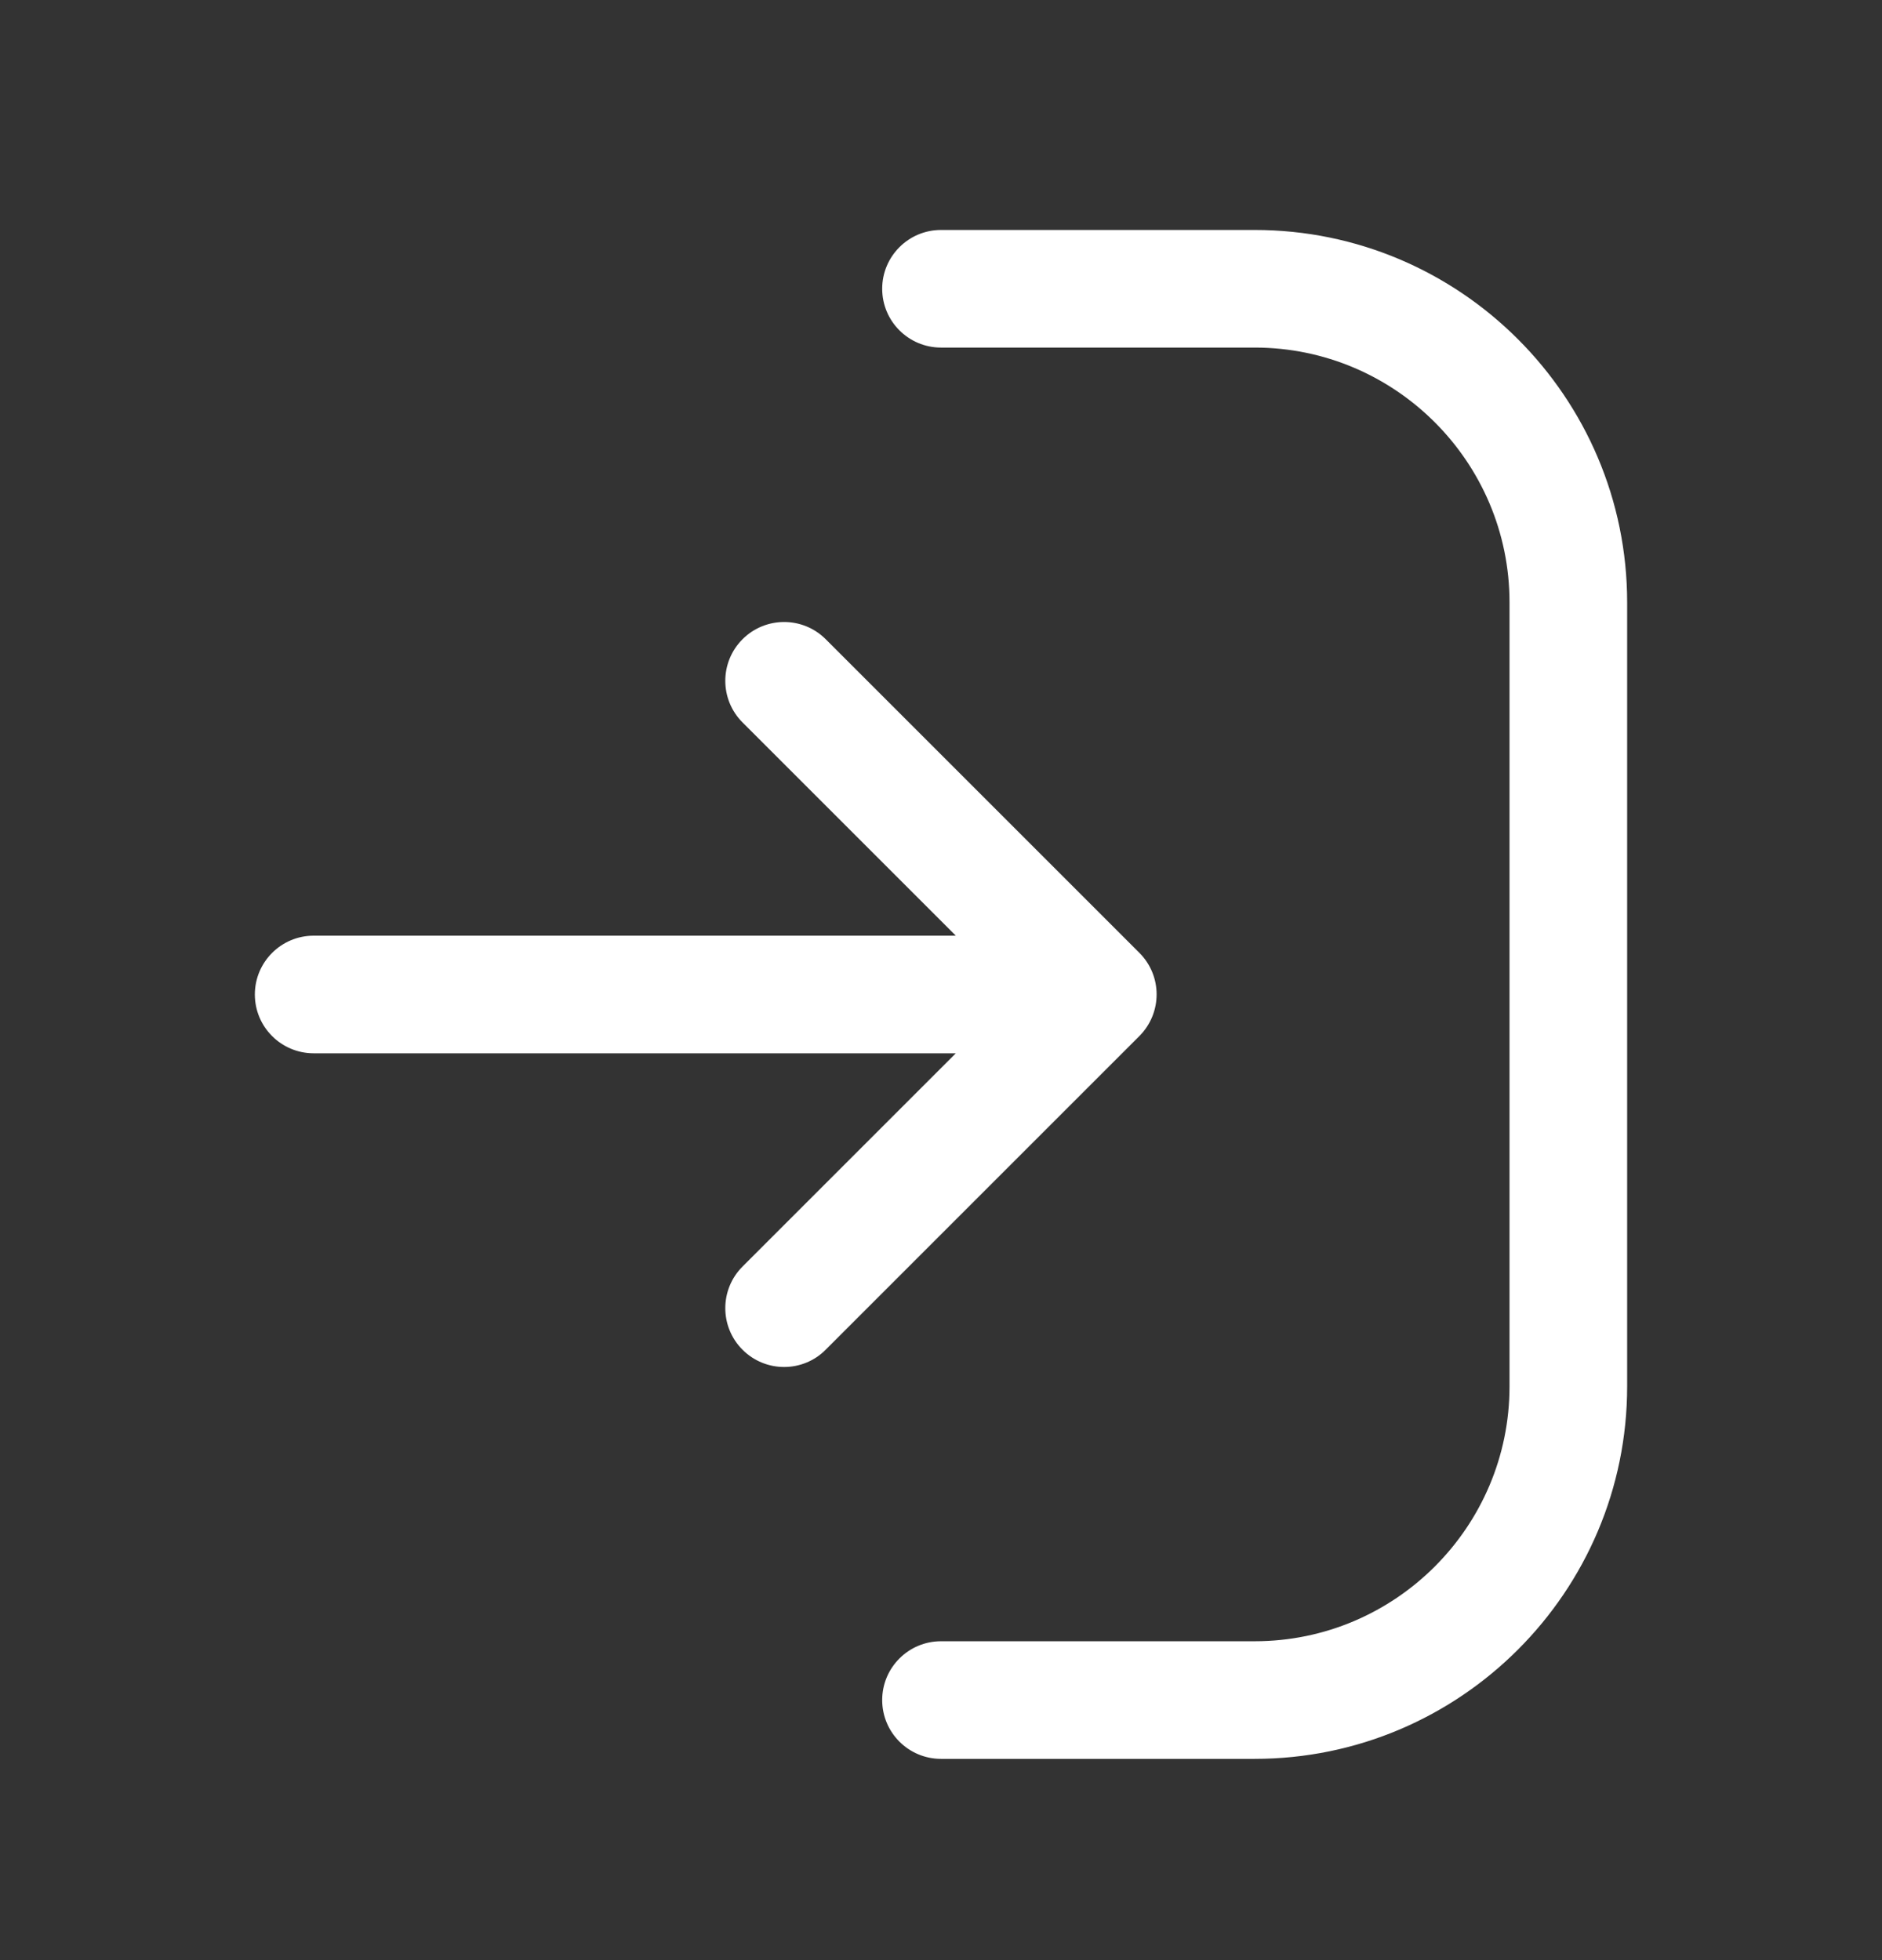 <svg width="24" height="25" viewBox="0 0 24 25" fill="none" xmlns="http://www.w3.org/2000/svg">
<rect x="0" y="0" width="24" height="25" fill="#333333" stroke="none"/>
<path d="M20.75 7.683V17.683C20.75 20.302 18.619 22.433 16 22.433H12C11.586 22.433 11.25 22.097 11.25 21.683C11.25 21.269 11.586 20.933 12 20.933H16C17.792 20.933 19.25 19.475 19.25 17.683V7.683C19.25 5.891 17.792 4.433 16 4.433H12C11.586 4.433 11.25 4.097 11.25 3.683C11.25 3.269 11.586 2.933 12 2.933H16C18.619 2.933 20.75 5.064 20.75 7.683ZM14.53 12.153L10.53 8.153C10.237 7.86 9.762 7.86 9.469 8.153C9.176 8.446 9.176 8.921 9.469 9.214L12.189 11.934H4C3.586 11.934 3.25 12.27 3.25 12.684C3.25 13.098 3.586 13.434 4 13.434H12.189L9.469 16.154C9.176 16.447 9.176 16.922 9.469 17.215C9.615 17.361 9.807 17.435 9.999 17.435C10.191 17.435 10.383 17.362 10.529 17.215L14.529 13.215C14.823 12.92 14.823 12.446 14.53 12.153Z" fill="white"/>
</svg>

